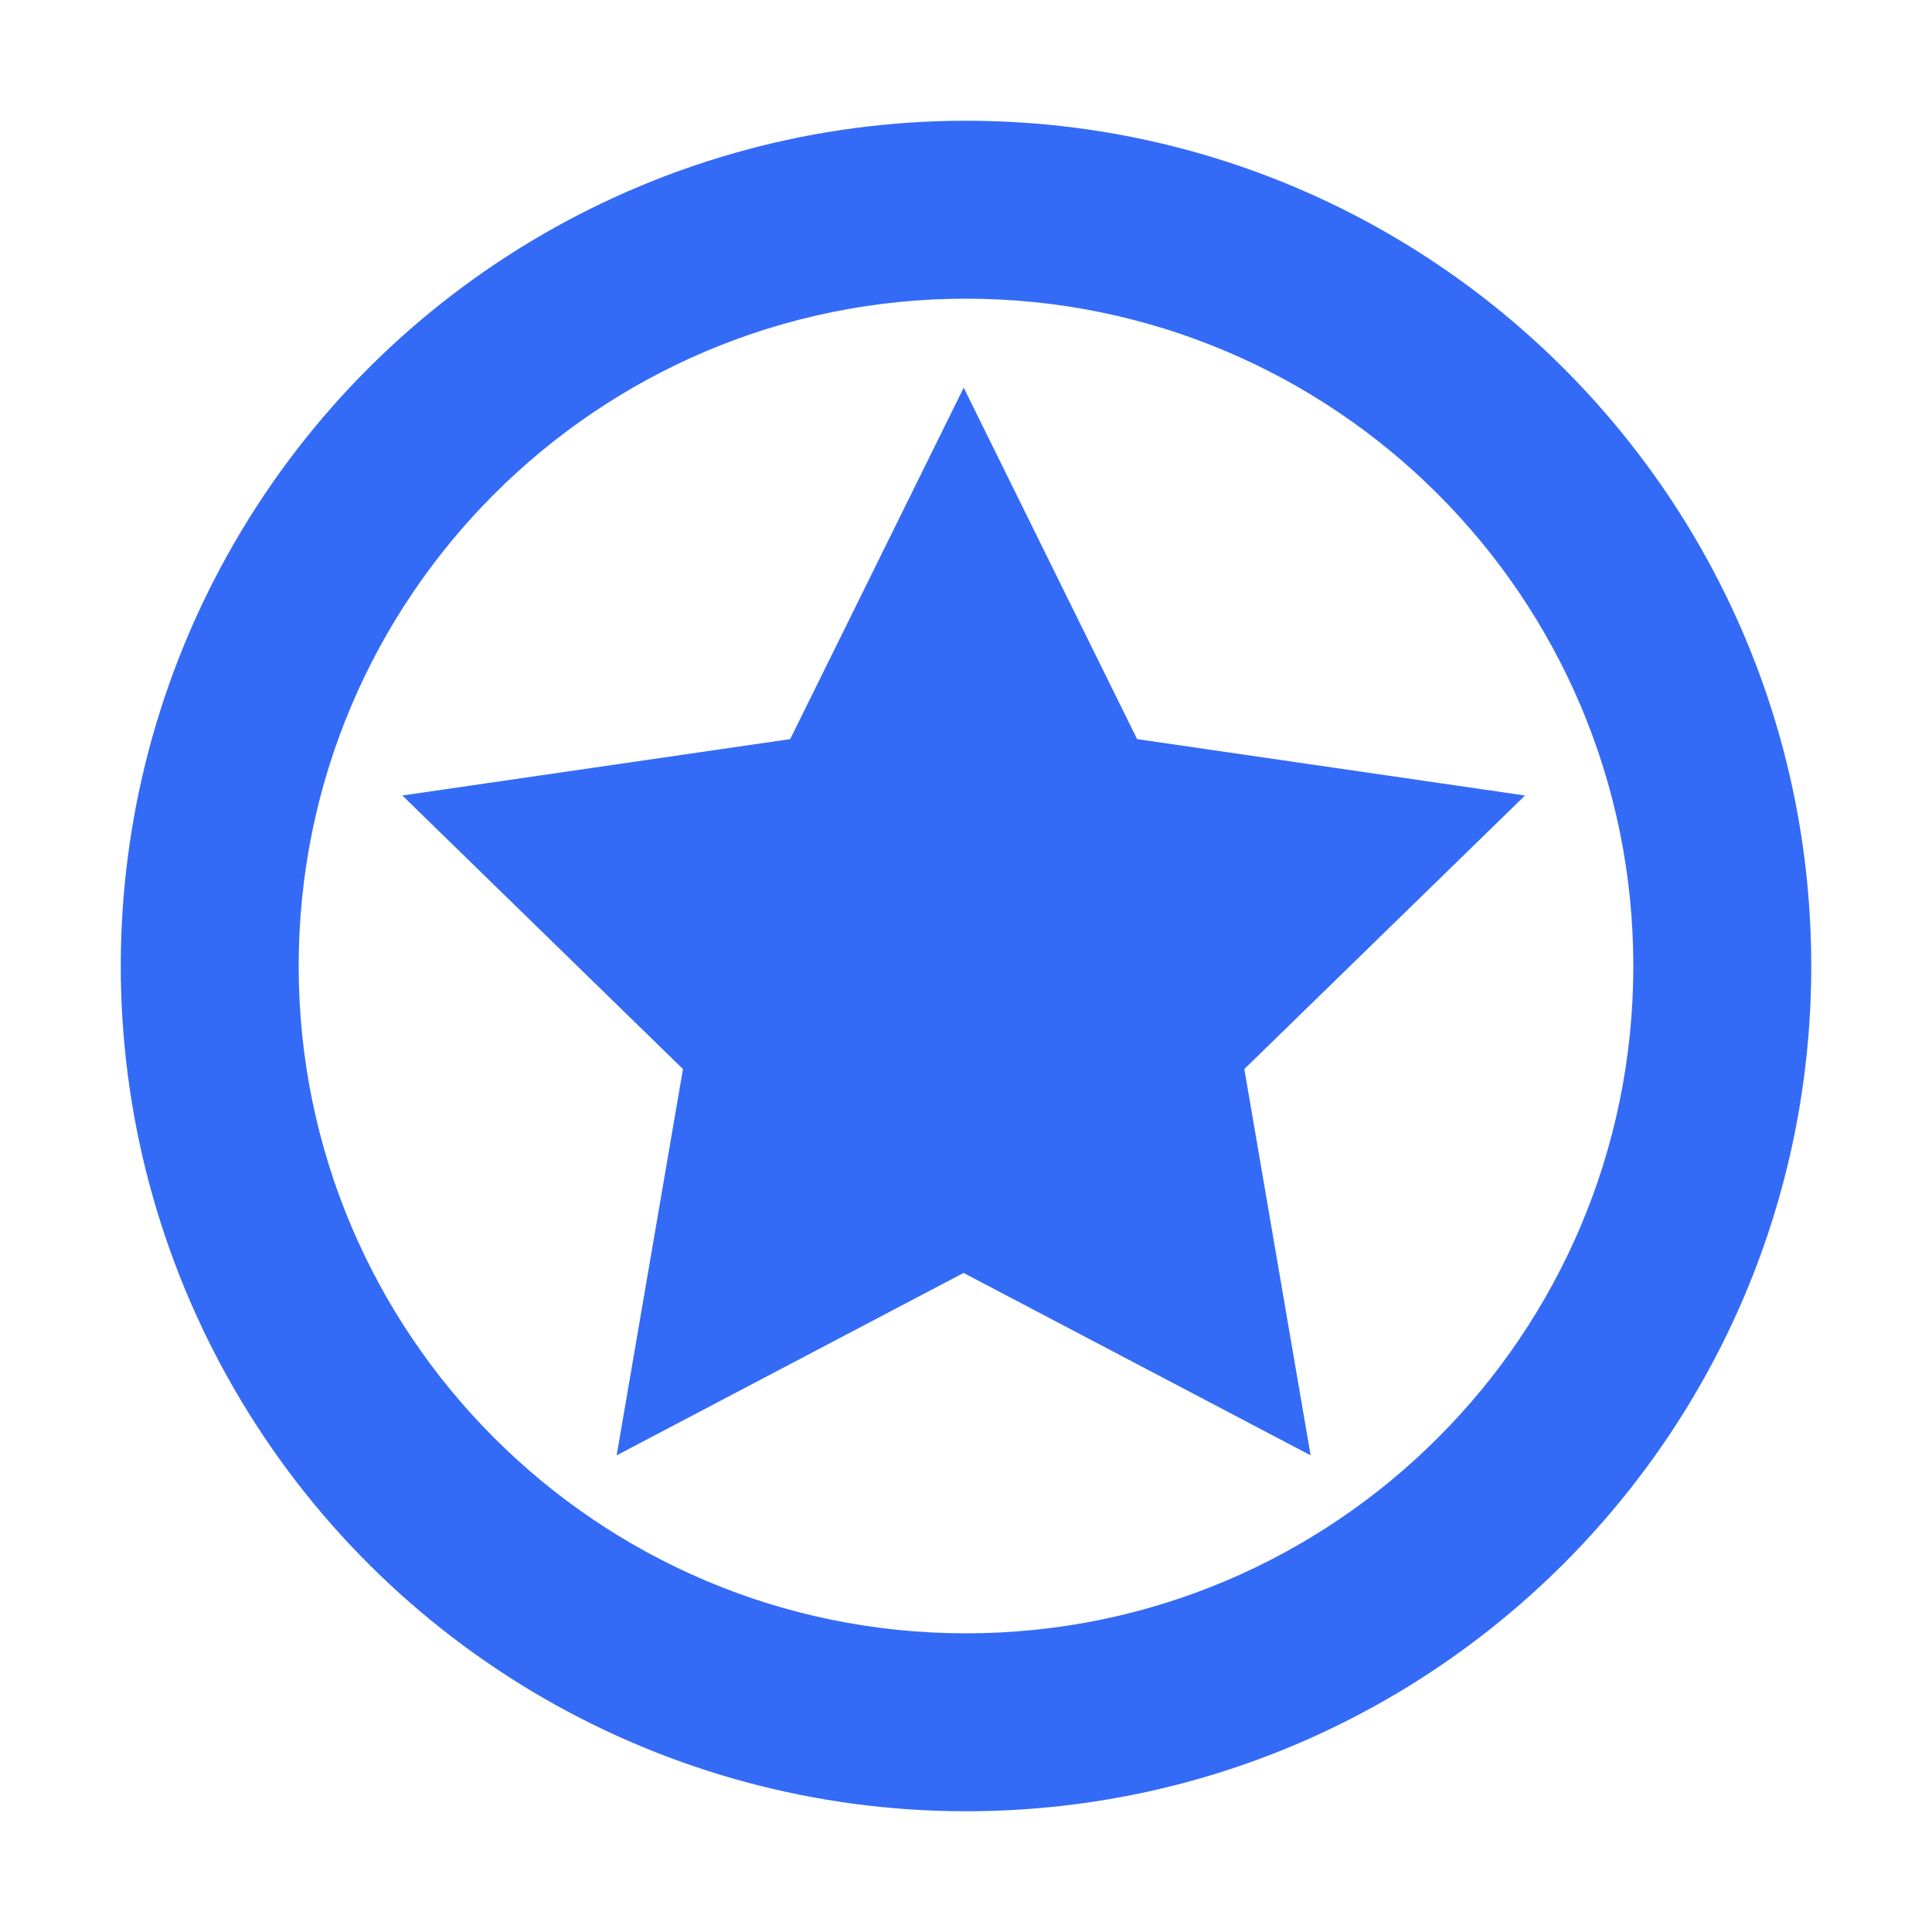 <!--?xml version="1.0" encoding="UTF-8"?-->
<svg width="32px" height="32px" viewBox="0 0 32 32" version="1.1" xmlns="http://www.w3.org/2000/svg" xmlns:xlink="http://www.w3.org/1999/xlink">
    <title>838.营销</title>
    <g id="838.营销" stroke="none" stroke-width="1" fill="none" fill-rule="evenodd">
        <g id="编组" transform="translate(2, 2)" fill="#000000" fill-rule="nonzero">
            <path d="M14,28 C8.998,28 4.377,25.332 1.876,21 C-0.625,16.668 -0.625,11.332 1.876,7 C4.377,2.668 8.998,0 14,0 C21.732,0 28,6.268 28,14 C28,21.732 21.732,28 14,28 L14,28 Z M14,25.053 C20.104,25.053 25.053,20.104 25.053,14 C25.053,7.896 20.104,2.947 14,2.947 C7.896,2.947 2.947,7.896 2.947,14 C2.947,20.104 7.896,25.053 14,25.053 L14,25.053 Z M13.96,19.084 L8.214,22.105 L9.312,15.707 L4.664,11.176 L11.088,10.242 L13.962,4.421 L16.834,10.242 L23.259,11.176 L18.61,15.707 L19.708,22.105 L13.96,19.084 L13.96,19.084 Z" id="形状" fill="#346bf6"></path>
        </g>
    </g>
</svg>